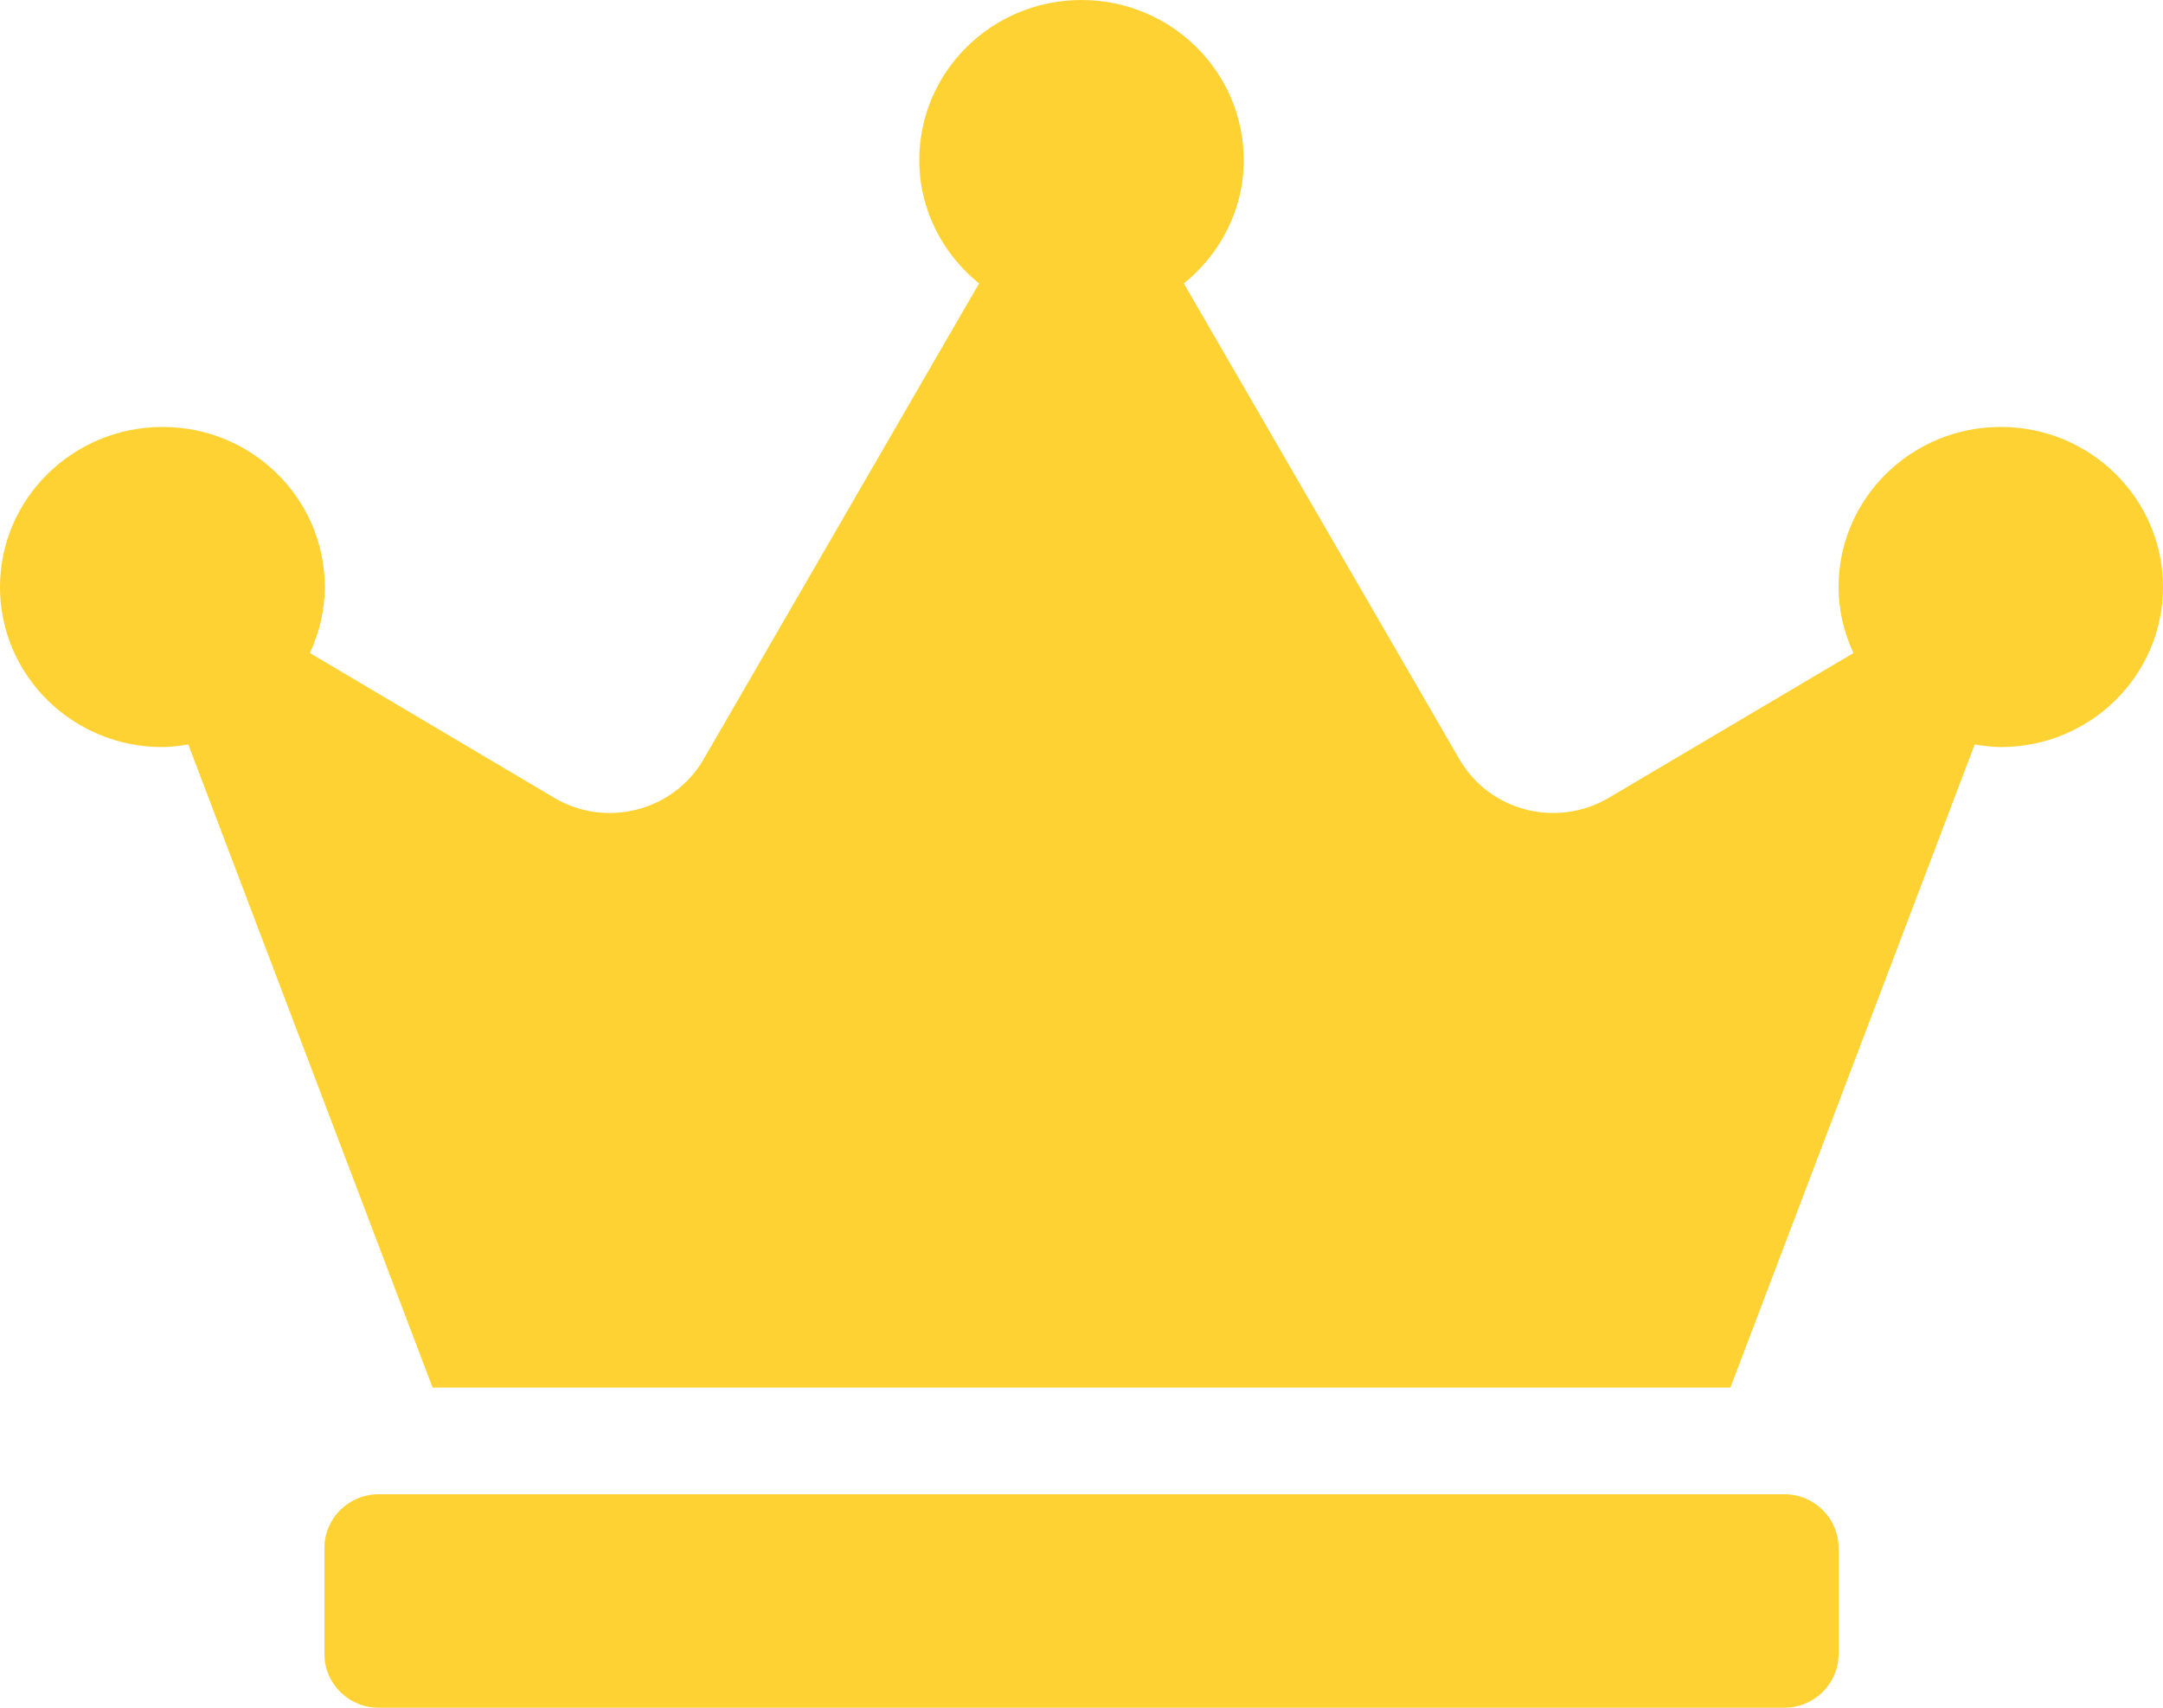 <svg width="19" height="15" viewBox="0 0 19 15" fill="none" xmlns="http://www.w3.org/2000/svg">
<path d="M15.675 13.125H3.325C3.064 13.125 2.85 13.336 2.85 13.594V14.531C2.85 14.789 3.064 15 3.325 15H15.675C15.936 15 16.15 14.789 16.15 14.531V13.594C16.15 13.336 15.936 13.125 15.675 13.125ZM17.575 3.75C16.788 3.75 16.15 4.38 16.15 5.156C16.15 5.364 16.198 5.558 16.281 5.736L14.131 7.008C13.674 7.277 13.083 7.125 12.819 6.668L10.399 2.49C10.717 2.232 10.925 1.846 10.925 1.406C10.925 0.63 10.287 0 9.5 0C8.713 0 8.075 0.63 8.075 1.406C8.075 1.846 8.283 2.232 8.6 2.49L6.181 6.668C5.917 7.125 5.323 7.277 4.869 7.008L2.722 5.736C2.803 5.561 2.853 5.364 2.853 5.156C2.853 4.38 2.215 3.75 1.428 3.75C0.641 3.75 0 4.38 0 5.156C0 5.933 0.638 6.562 1.425 6.562C1.502 6.562 1.579 6.551 1.654 6.539L3.8 12.188H15.2L17.346 6.539C17.421 6.551 17.498 6.562 17.575 6.562C18.362 6.562 19 5.933 19 5.156C19 4.38 18.362 3.75 17.575 3.75Z" fill="#FFD233"/>
</svg>
